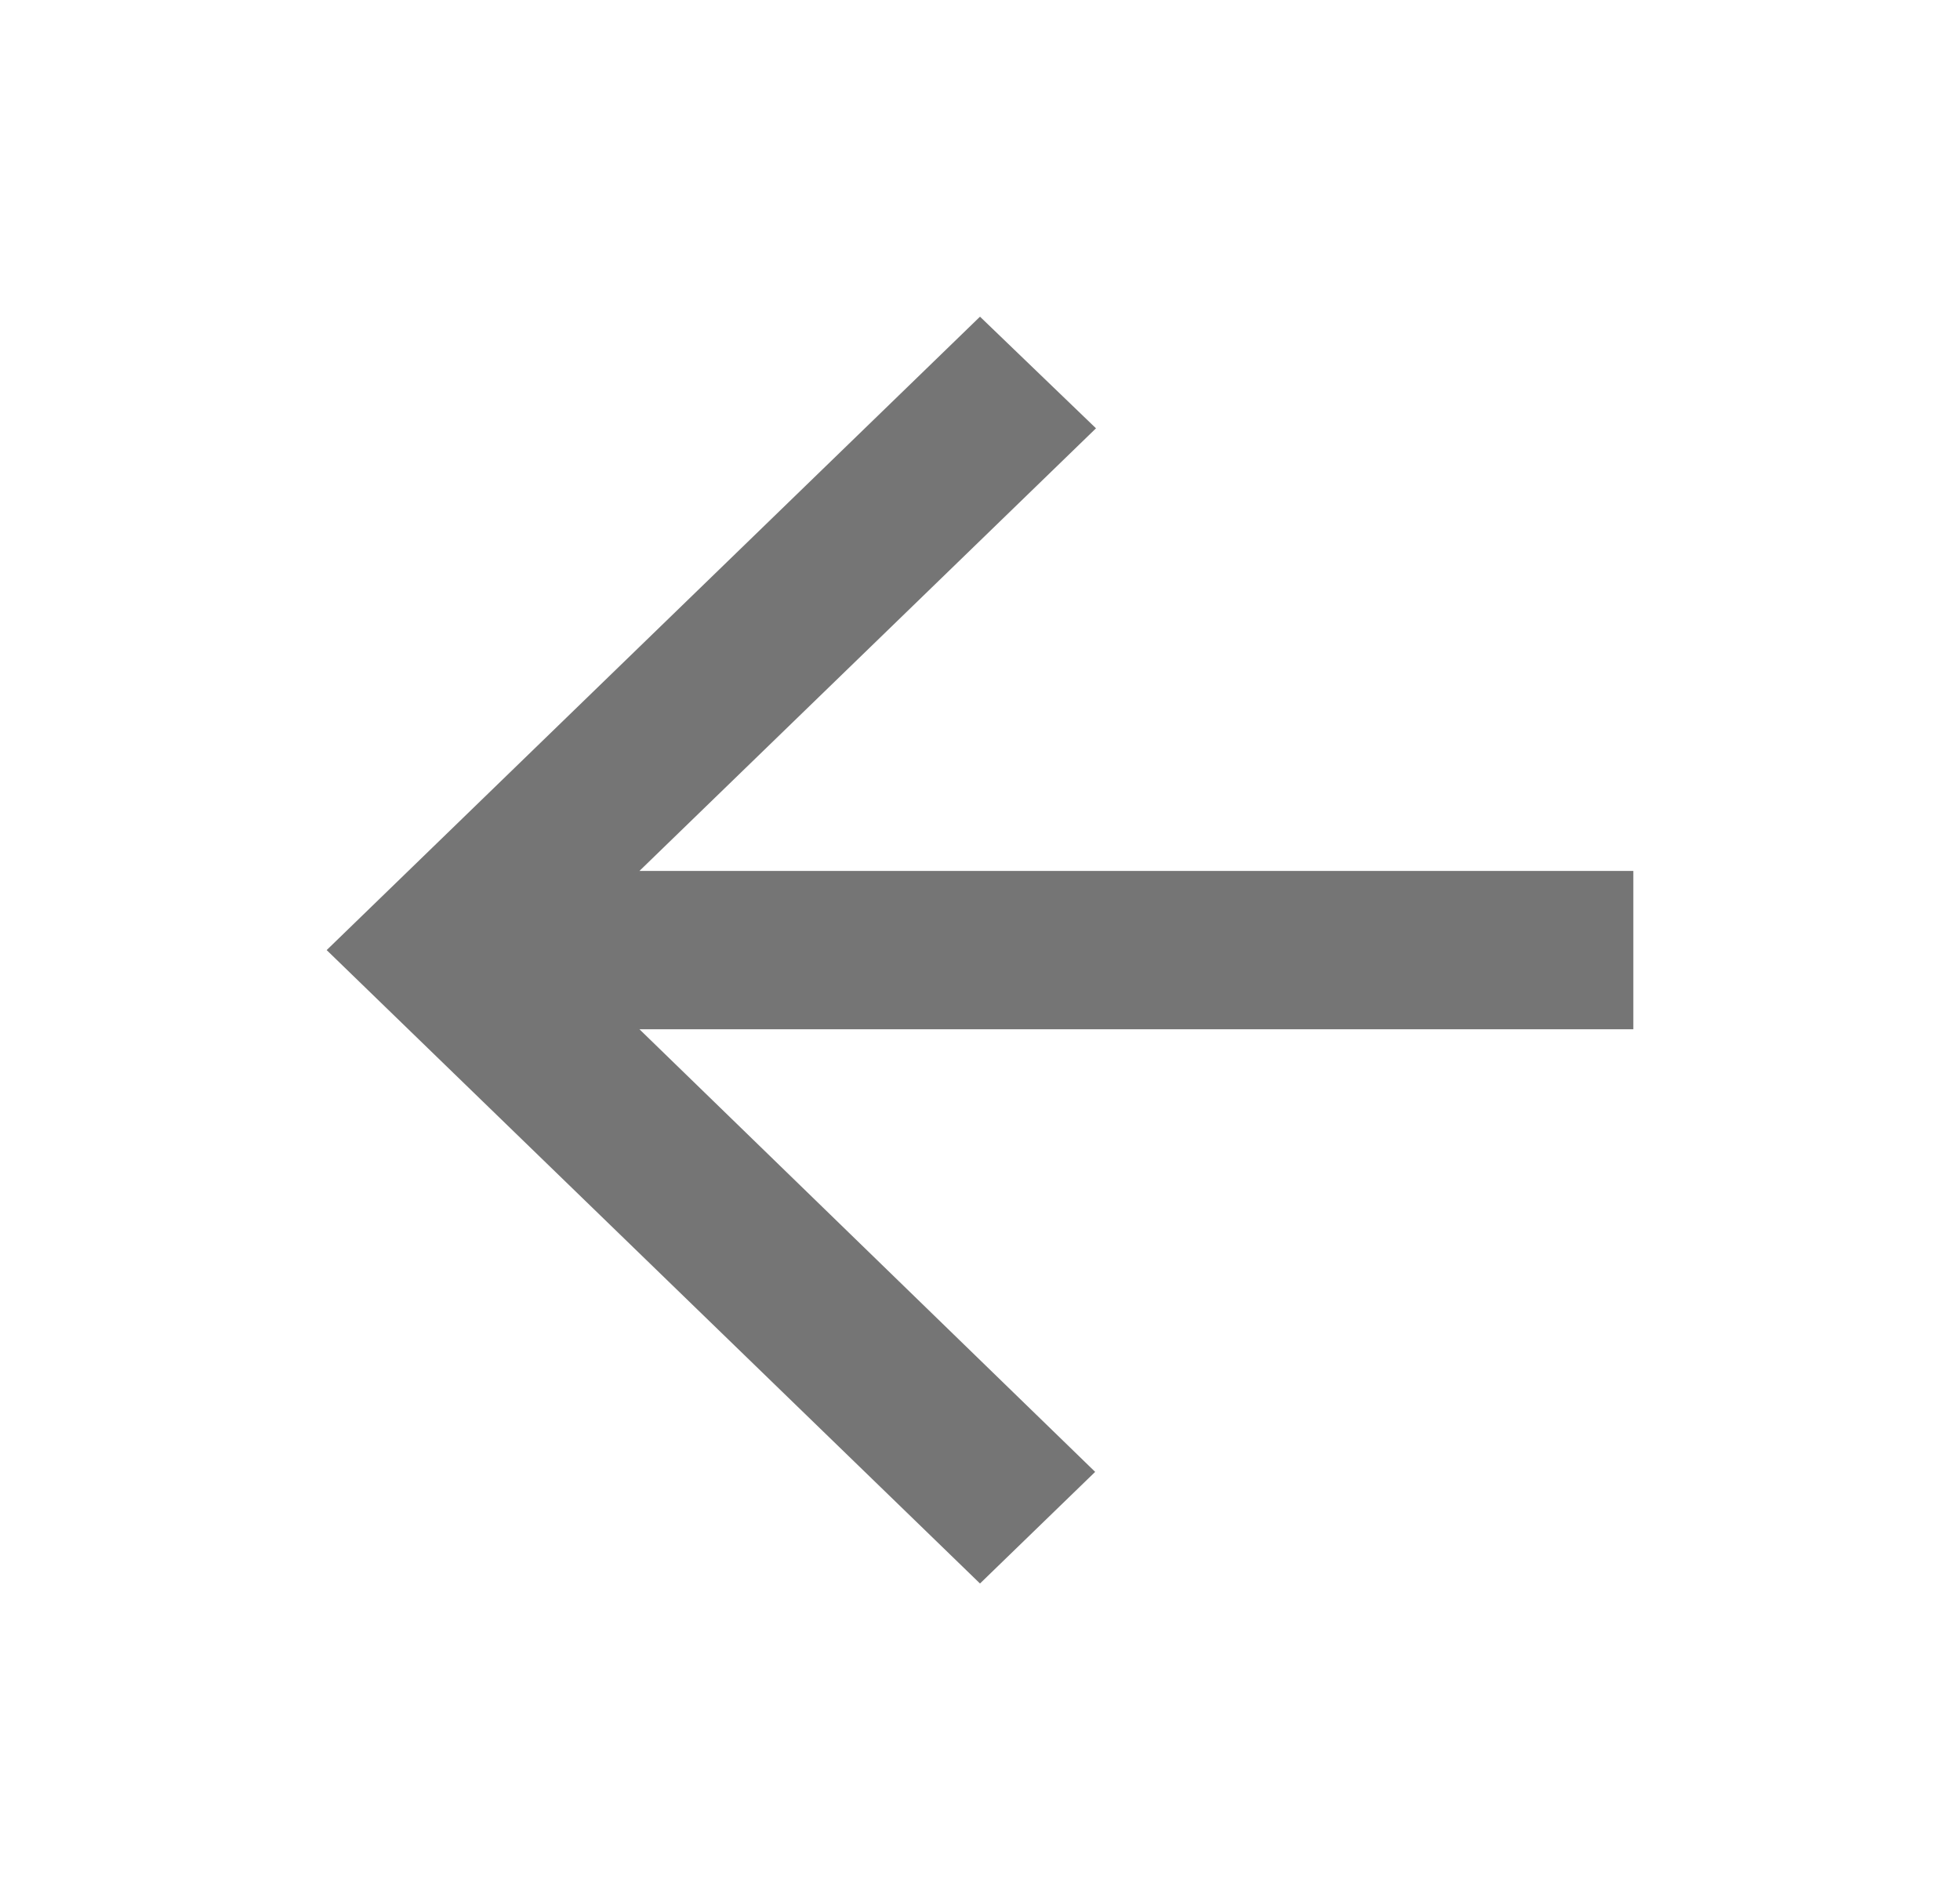<svg width="33" height="32" viewBox="0 0 33 32" fill="none" xmlns="http://www.w3.org/2000/svg">
<g id="arrow_back_24px">
<path id="icon/navigation/arrow_back_24px" d="M27.5 14.667H10.766L18.453 7.213L16.5 5.333L5.5 16L16.5 26.667L18.439 24.787L10.766 17.333H27.5V14.667Z" fill="black" fill-opacity="0.54"/>
</g>
</svg>
